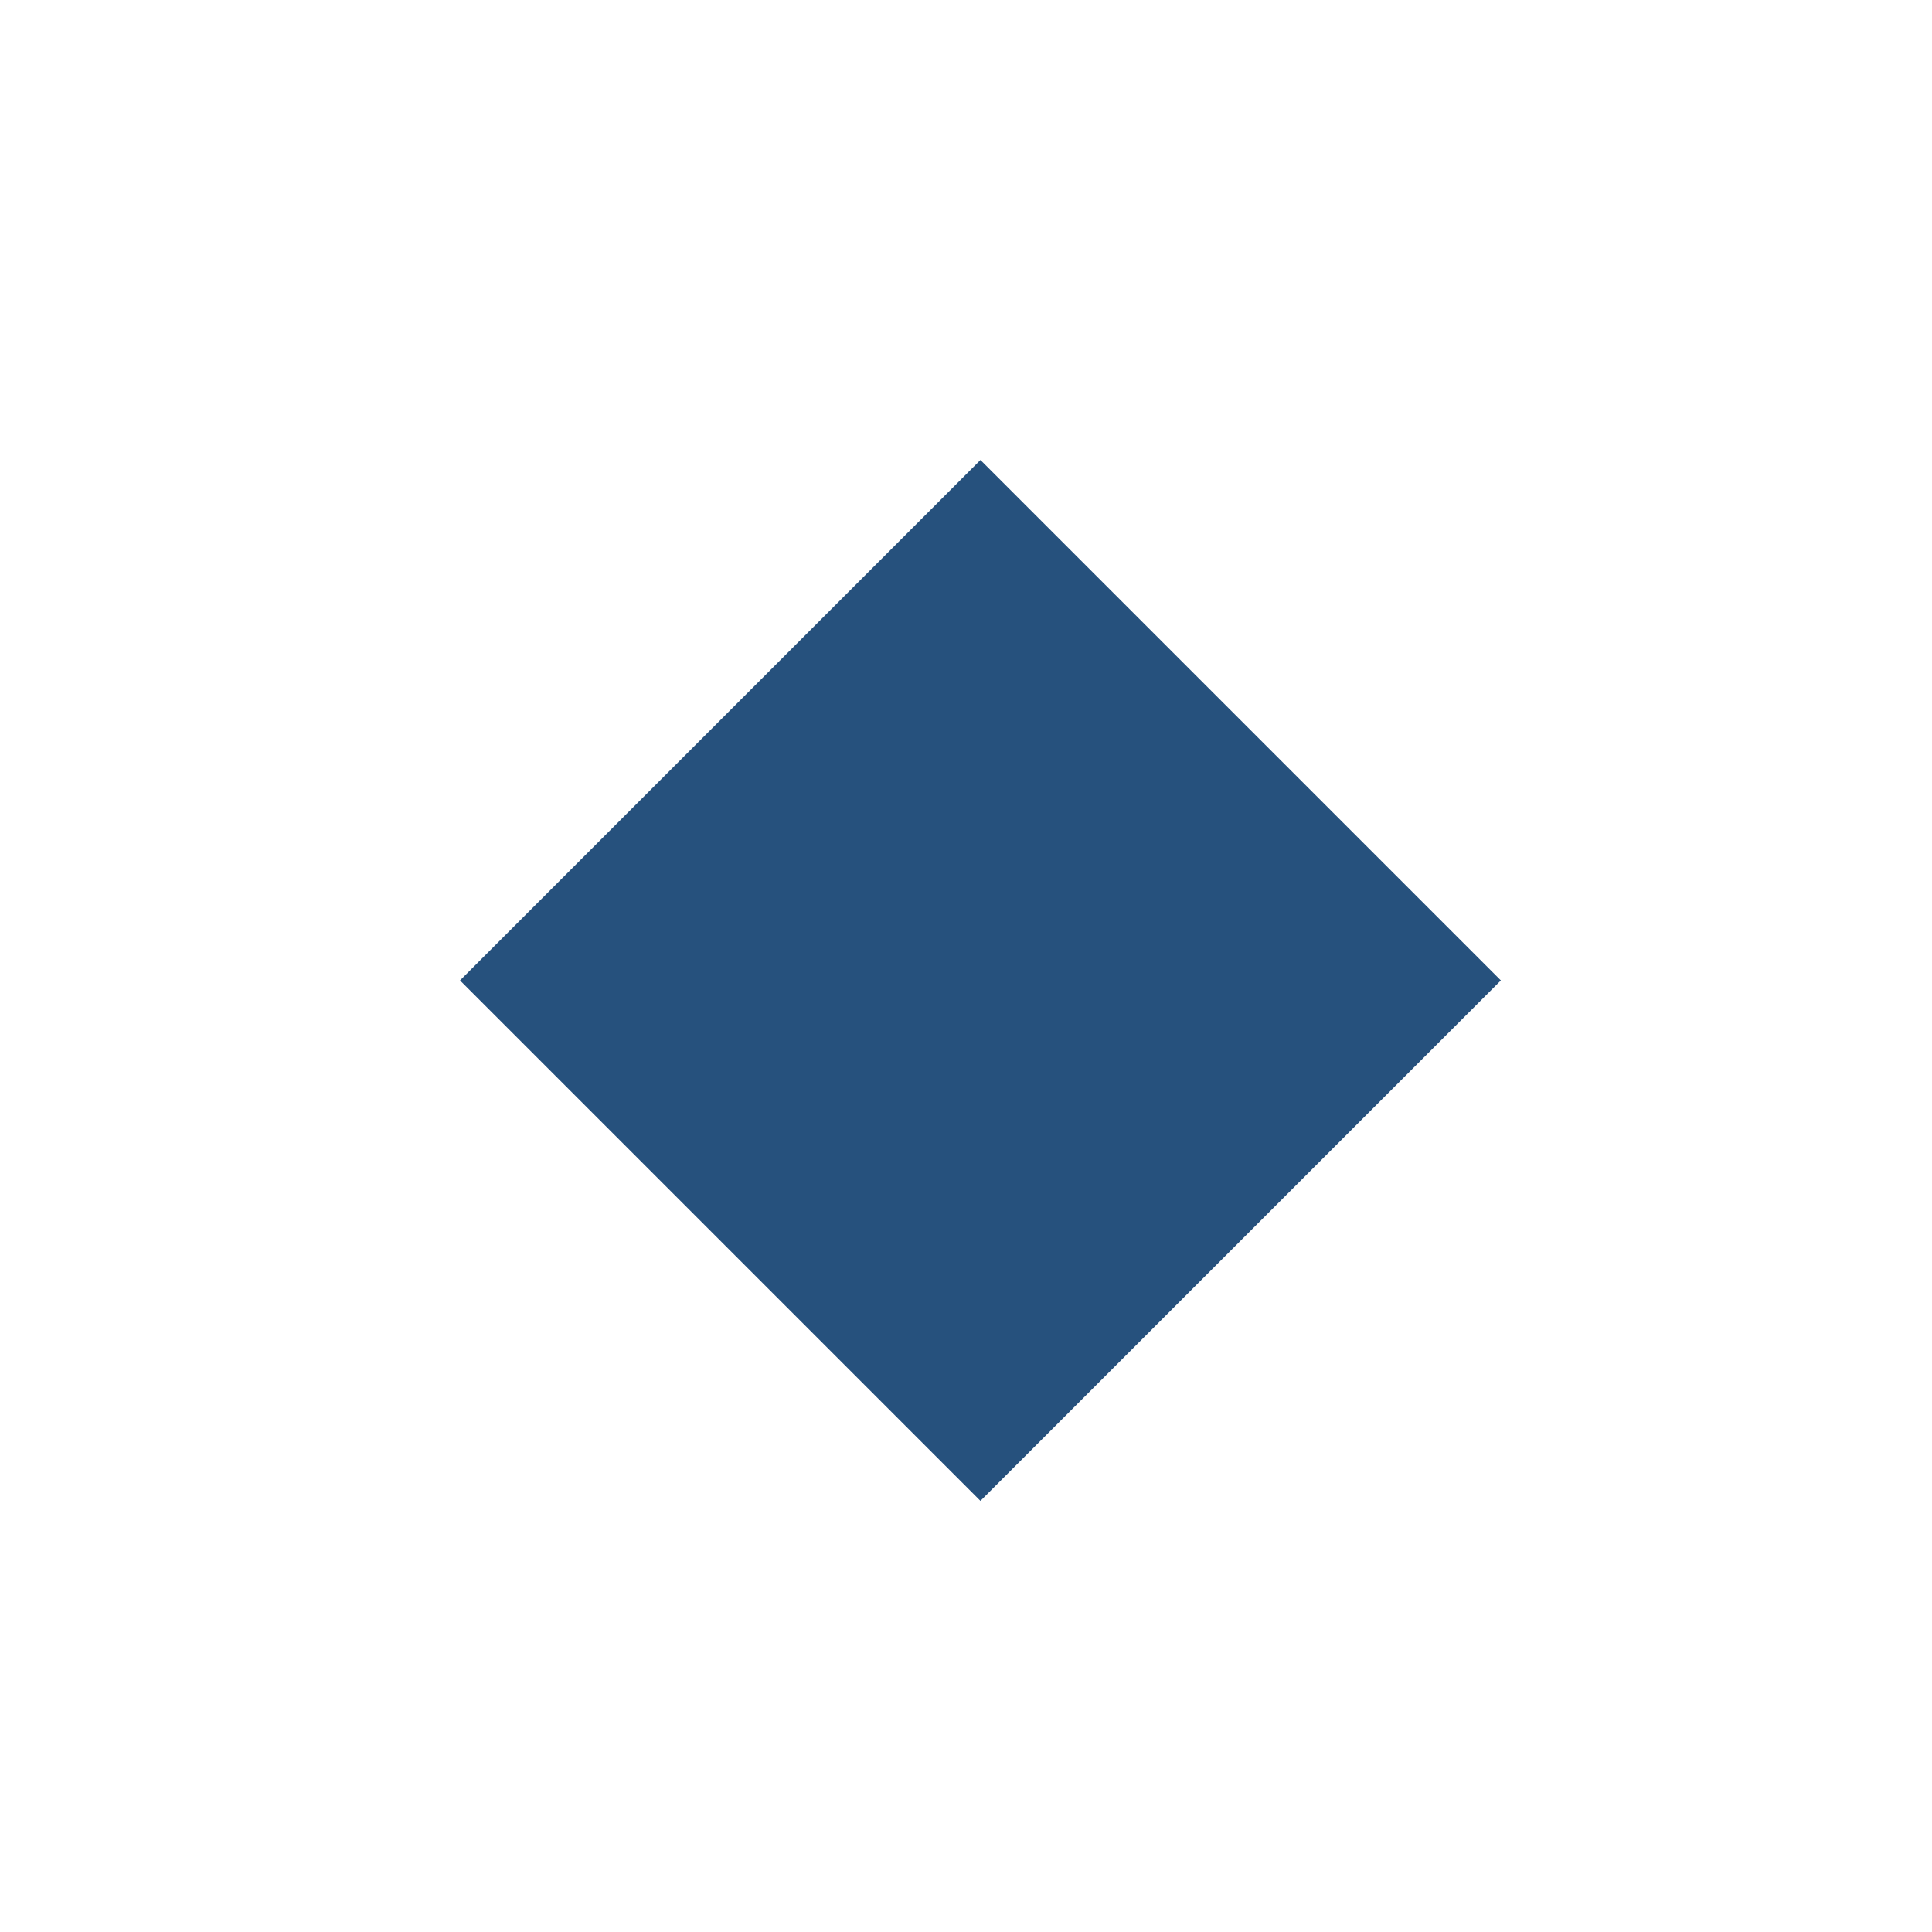 <svg xmlns="http://www.w3.org/2000/svg" width="42" height="42" viewBox="0 0 42 42"><defs><style>.a,.b{fill:#036;}.a{opacity:0.85;}.b{opacity:0;}</style></defs><g transform="translate(268 -326)"><rect class="a" width="16" height="16" transform="translate(-246.686 336) rotate(45)"/><rect class="b" width="42" height="42" transform="translate(-268 326)"/></g></svg>